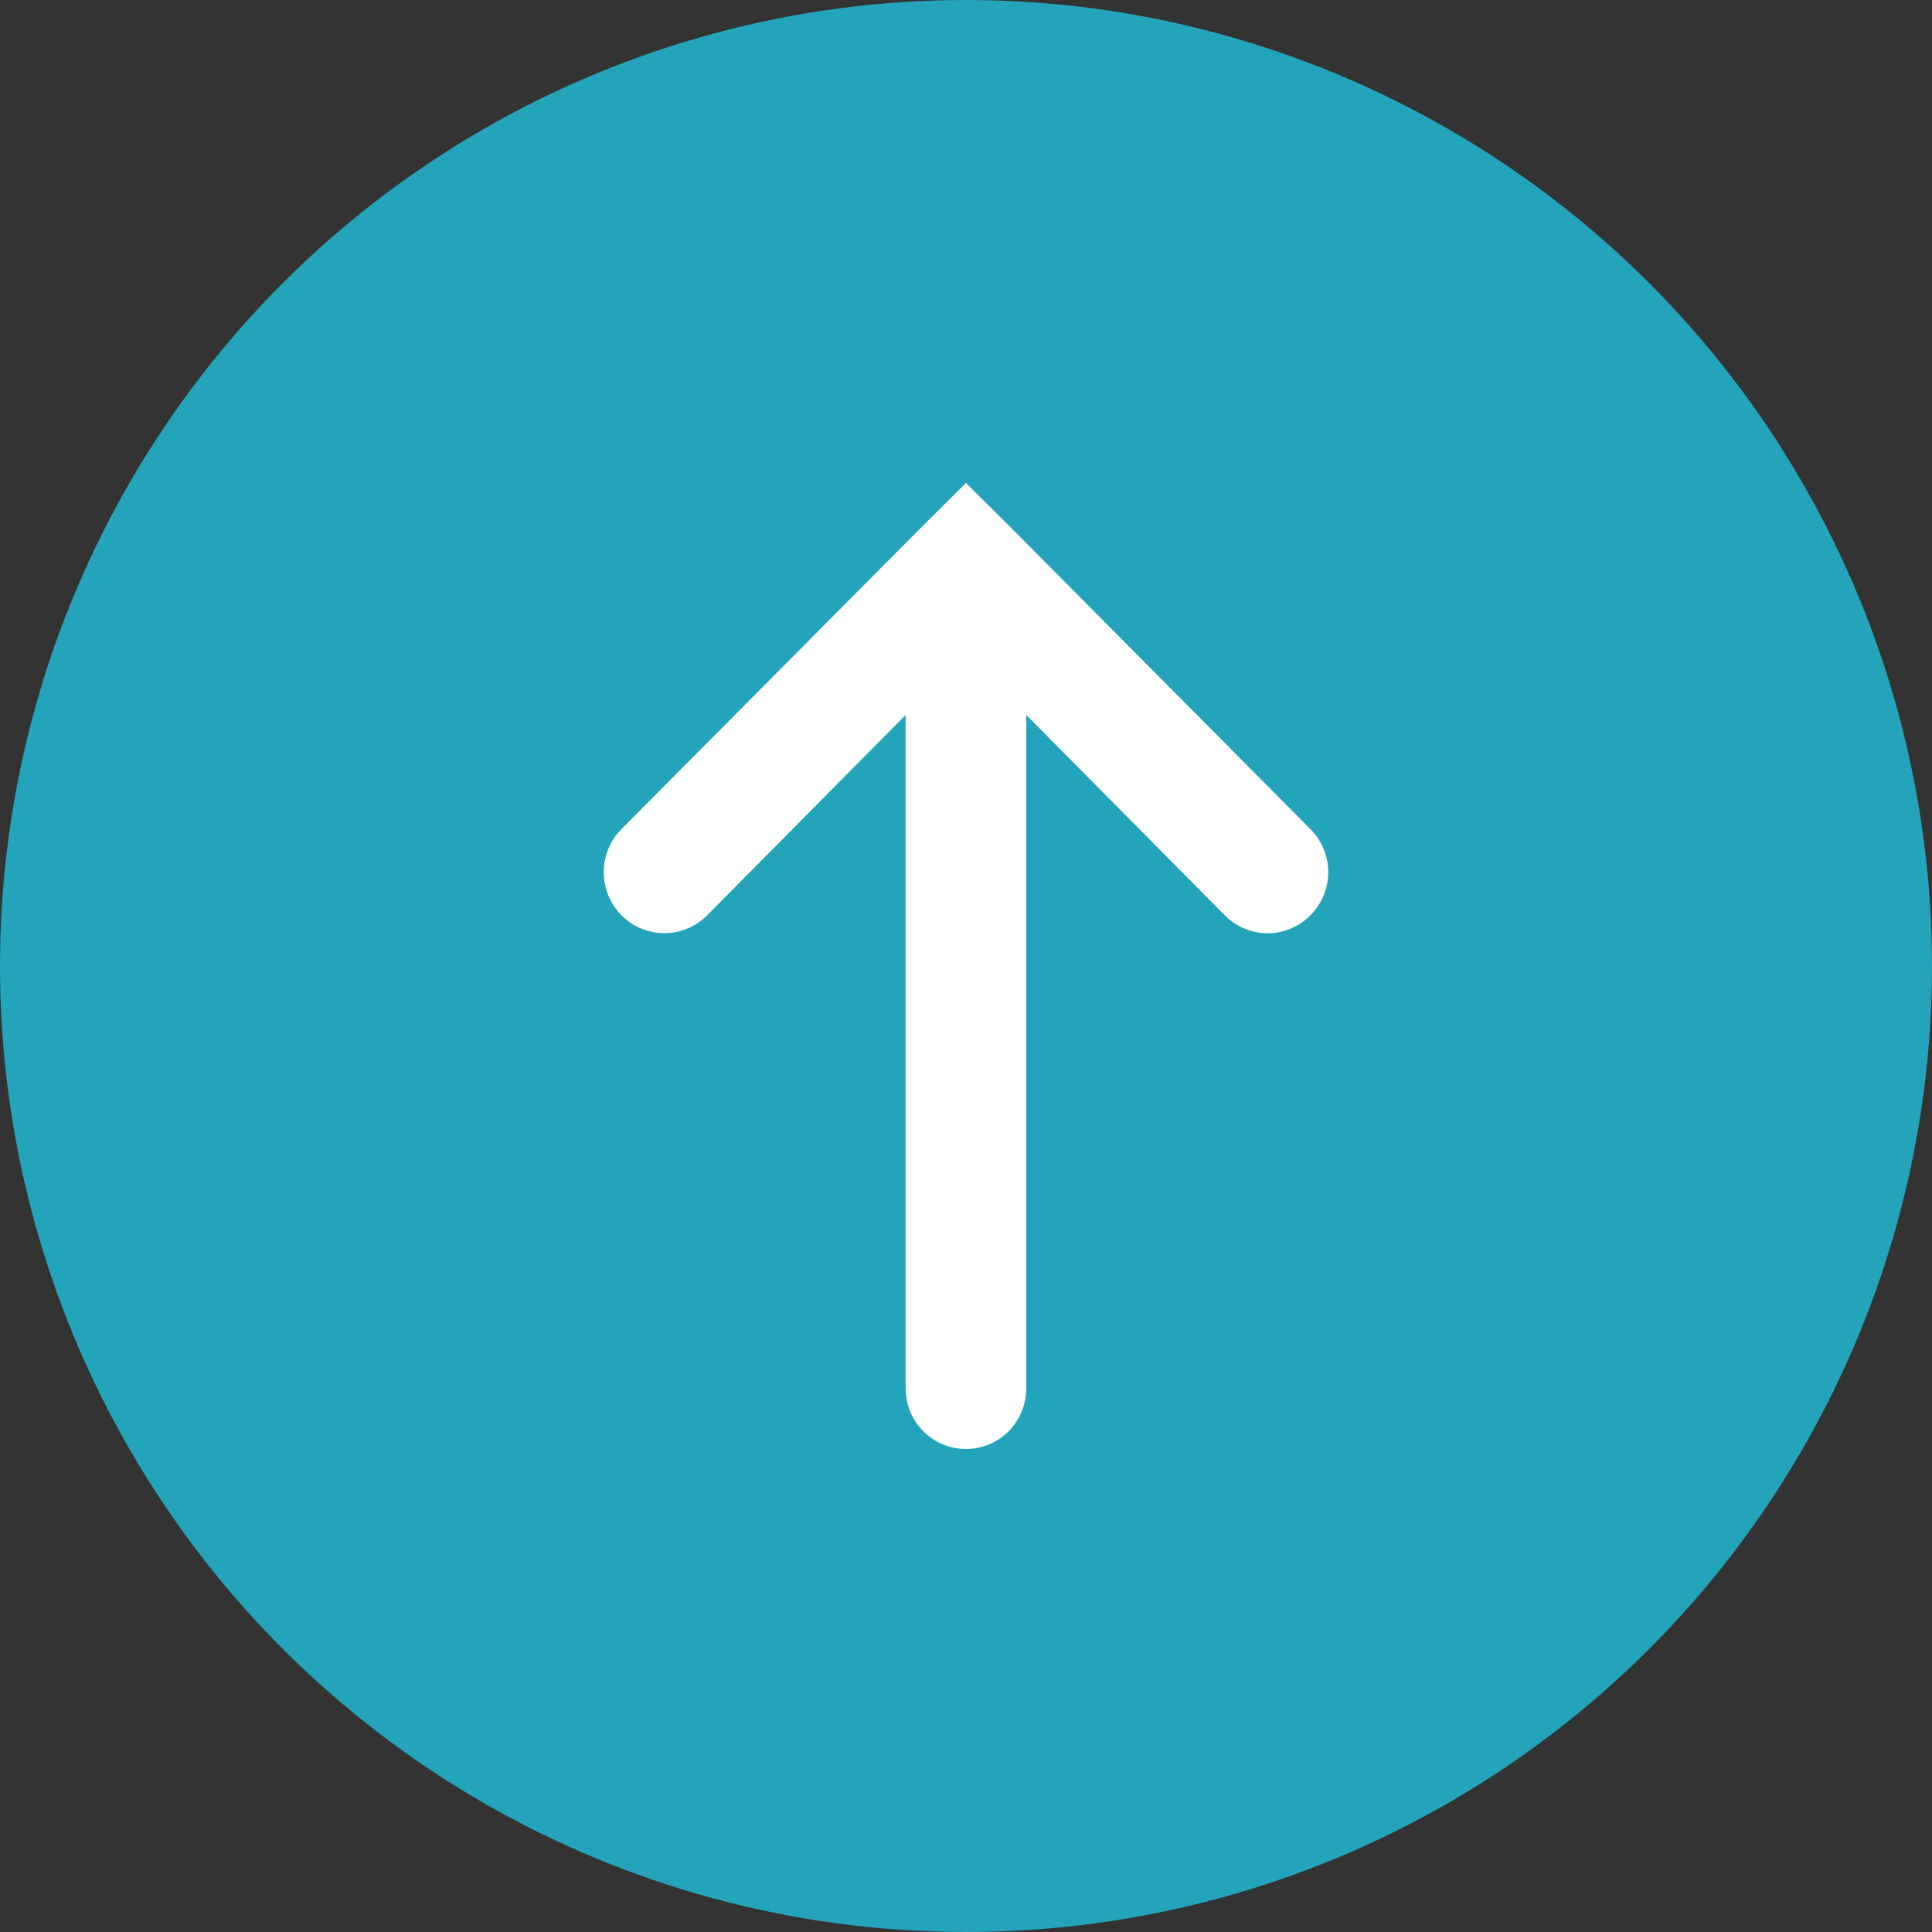 <?xml version="1.0" encoding="iso-8859-1"?>
<svg width="32" height="32" viewBox="0 0 32 32" fill="none" xmlns="http://www.w3.org/2000/svg">
<rect x="0" y="0" width="32" height="32" fill="#333333" stroke="none"/>
<circle cx="16" cy="16" r="16" transform="rotate(-90 16 16)" fill="#23A4BA"/>
<path d="M21.704 13.732L16.709 8.704L15.999 8L15.29 8.704L10.294 13.732C10.106 13.922 10 14.178 10 14.446C10 14.714 10.106 14.971 10.294 15.16C10.482 15.35 10.737 15.456 11.003 15.456C11.269 15.456 11.524 15.35 11.713 15.16L15 11.842V22.994C15 23.261 15.105 23.517 15.293 23.706C15.48 23.894 15.734 24 15.999 24C16.264 24 16.518 23.894 16.706 23.706C16.893 23.517 16.998 23.261 16.998 22.994V11.842L20.286 15.16C20.378 15.255 20.489 15.329 20.611 15.38C20.733 15.431 20.863 15.458 20.995 15.458C21.127 15.458 21.258 15.431 21.379 15.38C21.501 15.329 21.612 15.255 21.704 15.16C21.798 15.067 21.872 14.956 21.923 14.833C21.974 14.71 22 14.579 22 14.446C22 14.314 21.974 14.182 21.923 14.06C21.872 13.937 21.798 13.826 21.704 13.732Z" fill="white"/>
</svg>
